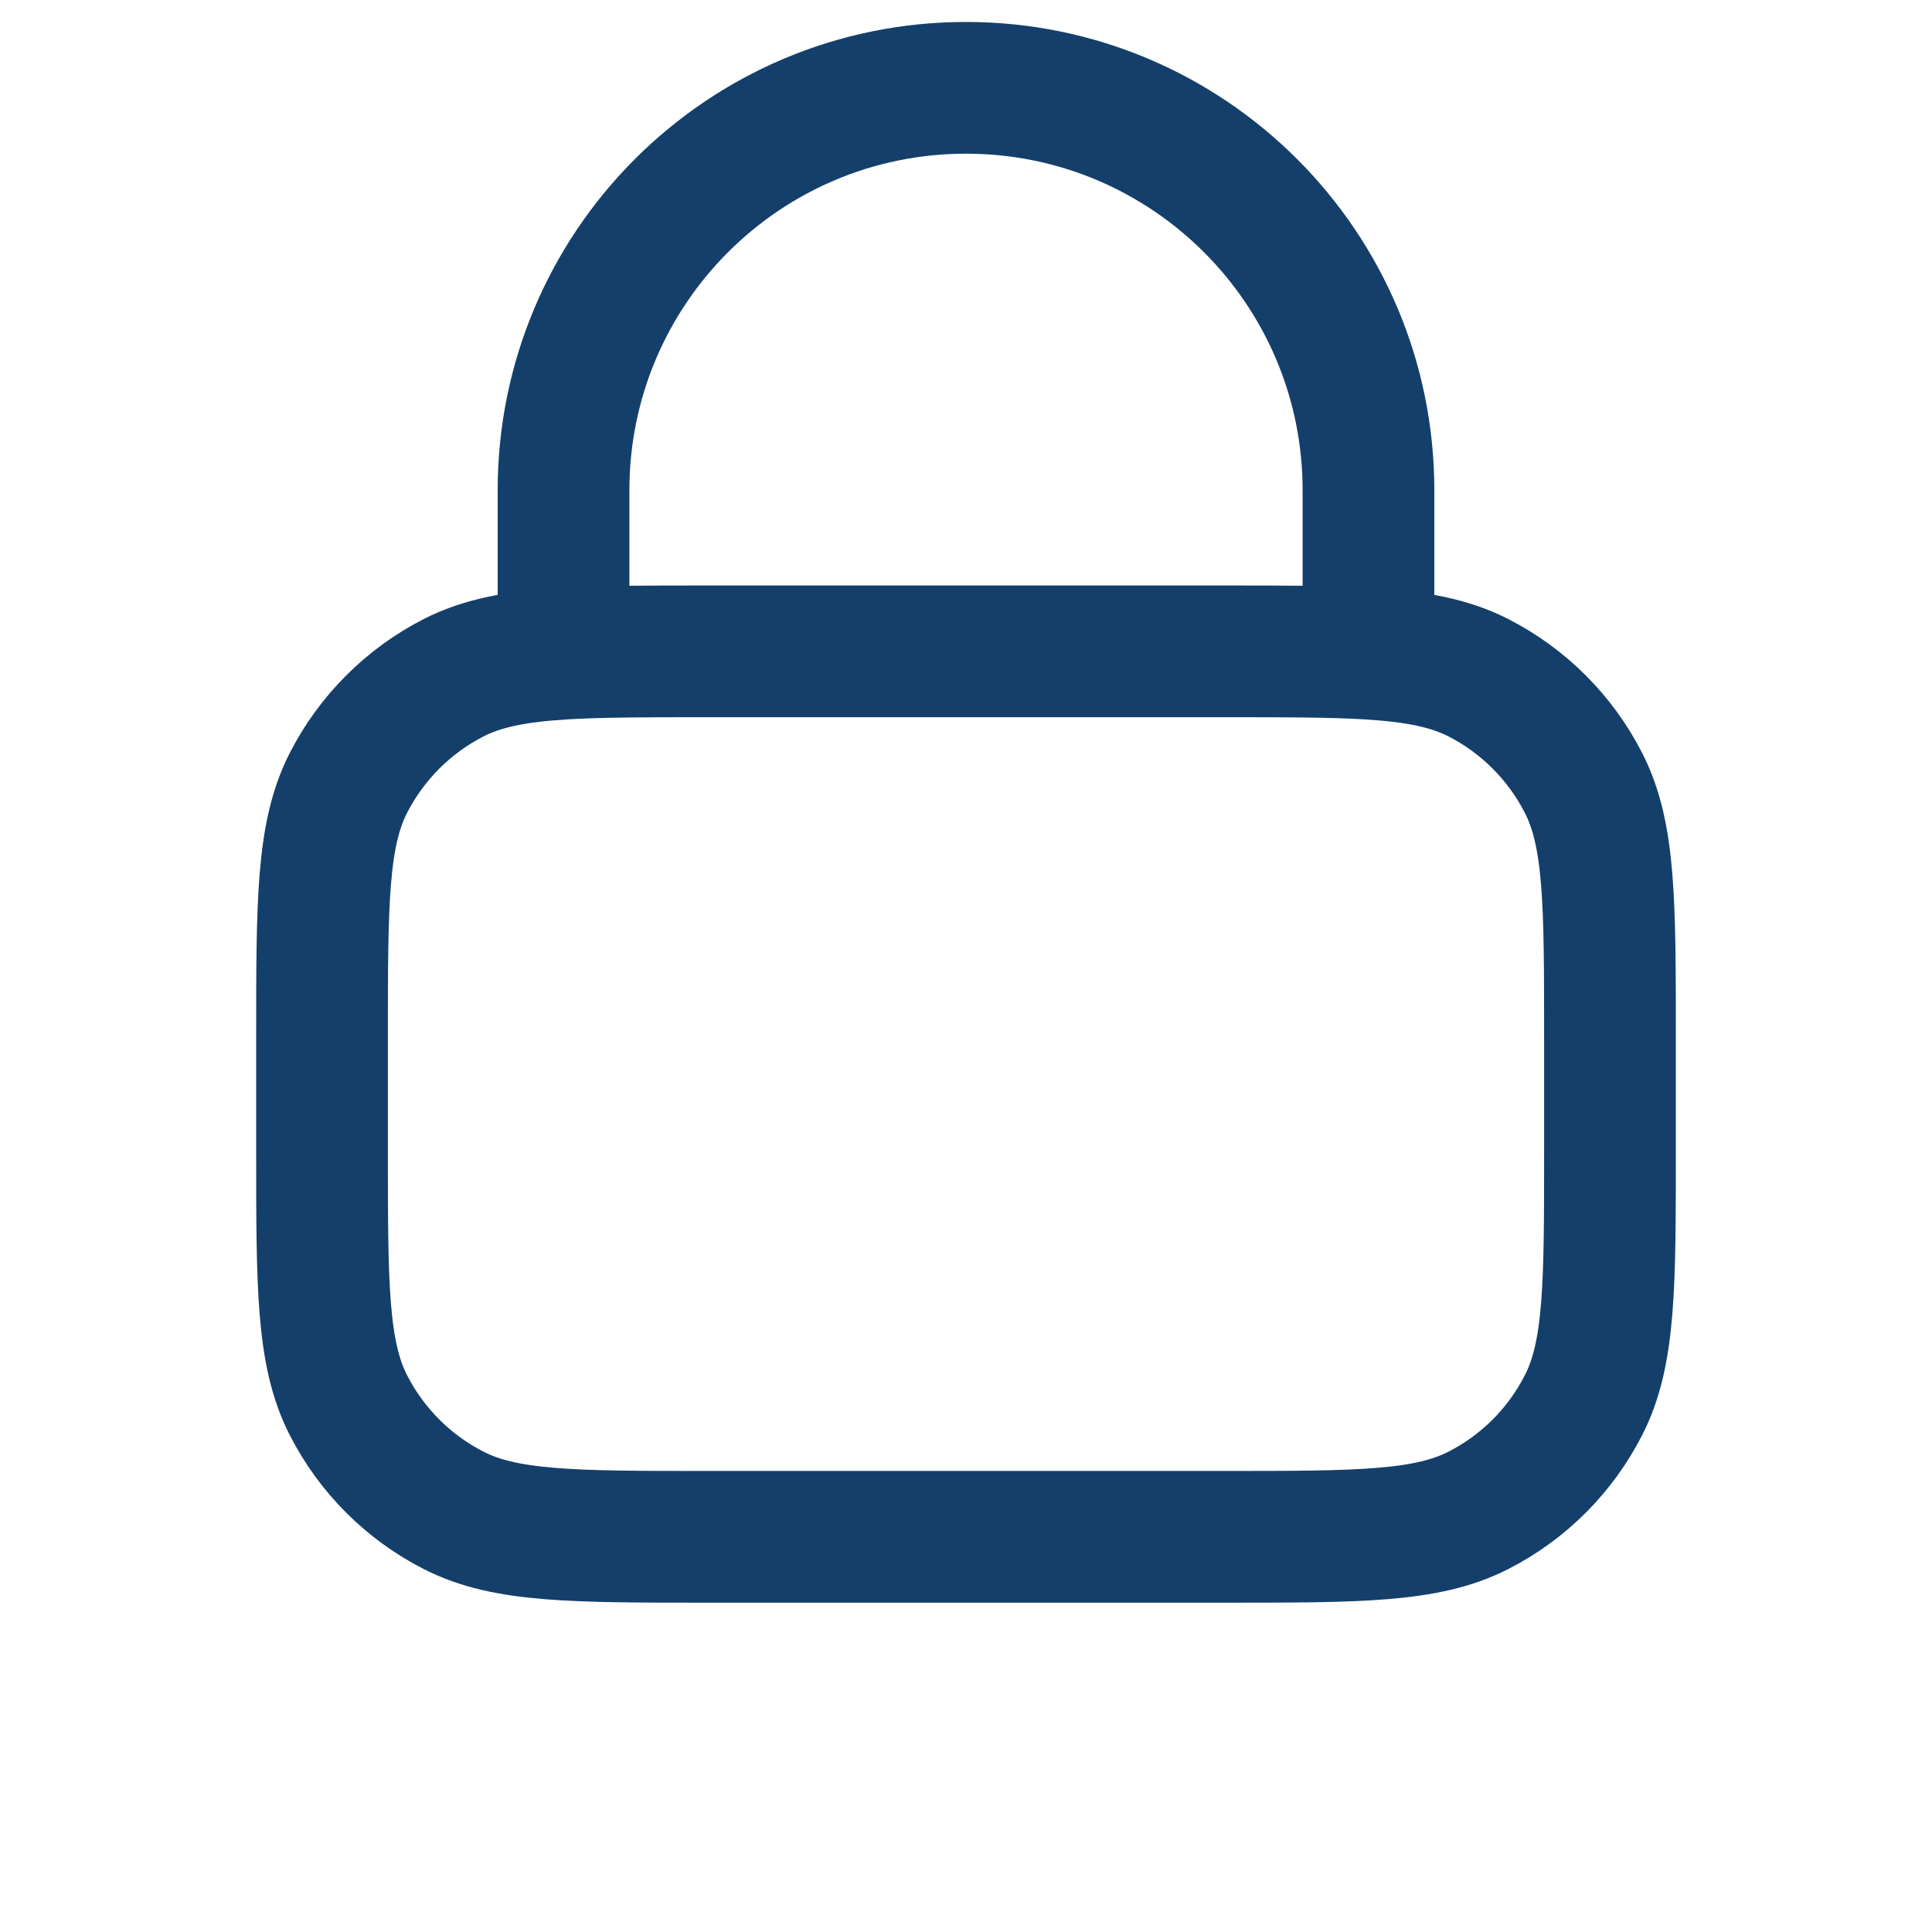 <svg width="22" height="22" viewBox="0 0 22 22" fill="none" xmlns="http://www.w3.org/2000/svg">
<path d="M6.417 7.443C6.849 7.417 7.381 7.417 8.066 7.417H13.933C14.618 7.417 15.151 7.417 15.583 7.443M6.417 7.443C5.877 7.476 5.495 7.55 5.168 7.716C4.651 7.98 4.23 8.401 3.966 8.918C3.667 9.506 3.667 10.277 3.667 11.817V13.1C3.667 14.64 3.667 15.41 3.966 15.998C4.23 16.516 4.651 16.937 5.168 17.2C5.756 17.5 6.526 17.5 8.066 17.5H13.933C15.473 17.5 16.243 17.5 16.832 17.2C17.349 16.937 17.77 16.516 18.033 15.998C18.333 15.41 18.333 14.64 18.333 13.1V11.817C18.333 10.277 18.333 9.506 18.033 8.918C17.77 8.401 17.349 7.98 16.832 7.716C16.505 7.55 16.122 7.476 15.583 7.443M6.417 7.443V5.583C6.417 3.052 8.469 1 11 1C13.531 1 15.583 3.052 15.583 5.583V7.443" stroke="#143F6B" stroke-width="1.5" stroke-linecap="round" stroke-linejoin="round"/>
</svg>
